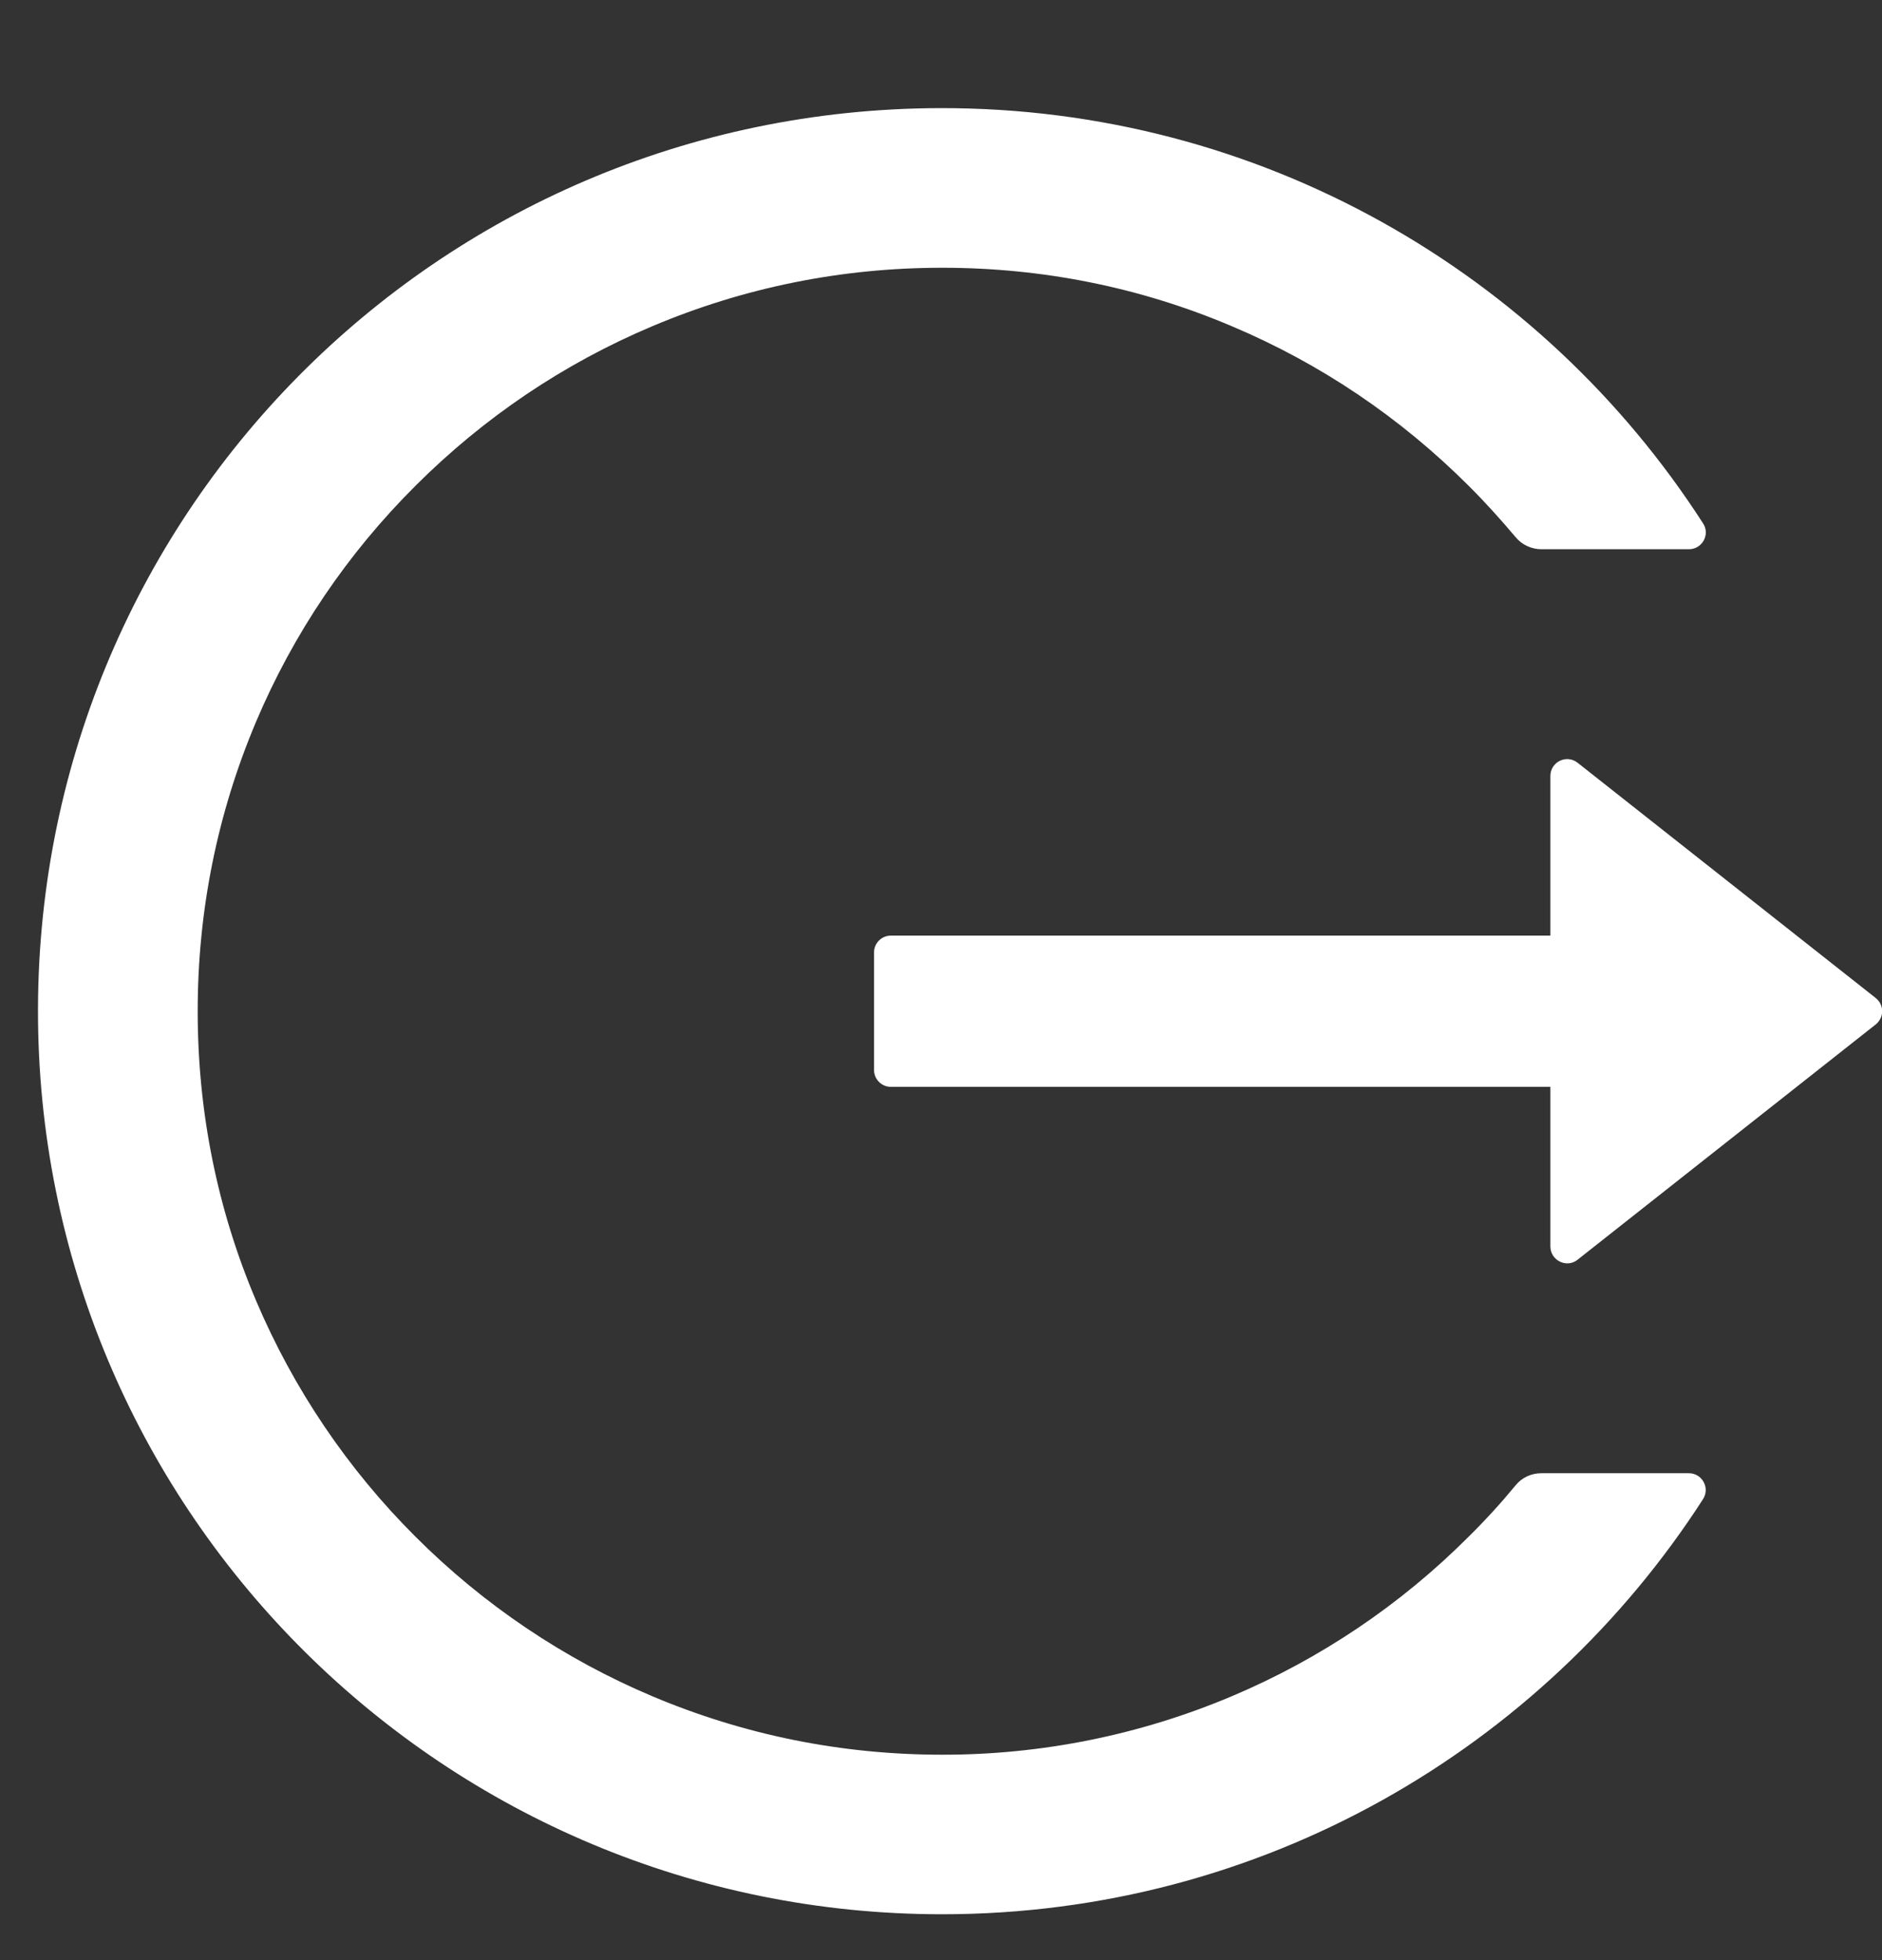 <svg id='icon' viewBox="0 0 24 25" fill="none" xmlns="http://www.w3.org/2000/svg">
<rect x="0" y="0" width="24" height="25" fill="#333333" stroke="none"/>
<g clip-path="url(#clip0_2004_9404)">
<path d="M21.538 18.79H19.655C19.527 18.79 19.406 18.846 19.326 18.946C19.139 19.173 18.938 19.393 18.726 19.602C17.861 20.468 16.835 21.159 15.707 21.635C14.539 22.128 13.282 22.382 12.014 22.38C10.73 22.38 9.488 22.128 8.32 21.635C7.192 21.159 6.167 20.468 5.301 19.602C4.434 18.738 3.743 17.715 3.265 16.588C2.77 15.421 2.521 14.18 2.521 12.897C2.521 11.614 2.772 10.374 3.265 9.206C3.742 8.079 4.428 7.063 5.301 6.193C6.174 5.322 7.189 4.637 8.32 4.16C9.488 3.667 10.73 3.415 12.014 3.415C13.297 3.415 14.539 3.664 15.707 4.16C16.838 4.637 17.853 5.322 18.726 6.193C18.938 6.404 19.136 6.624 19.326 6.849C19.406 6.948 19.53 7.005 19.655 7.005H21.538C21.707 7.005 21.812 6.817 21.718 6.675C19.663 3.482 16.069 1.369 11.984 1.379C5.566 1.396 0.421 6.605 0.485 13.015C0.549 19.323 5.687 24.415 12.014 24.415C16.088 24.415 19.666 22.305 21.718 19.12C21.809 18.978 21.707 18.79 21.538 18.79ZM23.92 12.729L20.119 9.729C19.977 9.616 19.771 9.718 19.771 9.897V11.933H11.36C11.242 11.933 11.146 12.03 11.146 12.147V13.647C11.146 13.765 11.242 13.862 11.36 13.862H19.771V15.897C19.771 16.077 19.98 16.179 20.119 16.066L23.92 13.066C23.945 13.046 23.966 13.02 23.98 12.991C23.995 12.962 24.002 12.93 24.002 12.897C24.002 12.865 23.995 12.833 23.98 12.803C23.966 12.774 23.945 12.749 23.92 12.729Z" fill="white"/>
</g>
<defs>
<clipPath id="clip0_2004_9404">
<rect width="24" height="24" fill="white" transform="translate(0 0.896)"/>
</clipPath>
</defs>
</svg>
